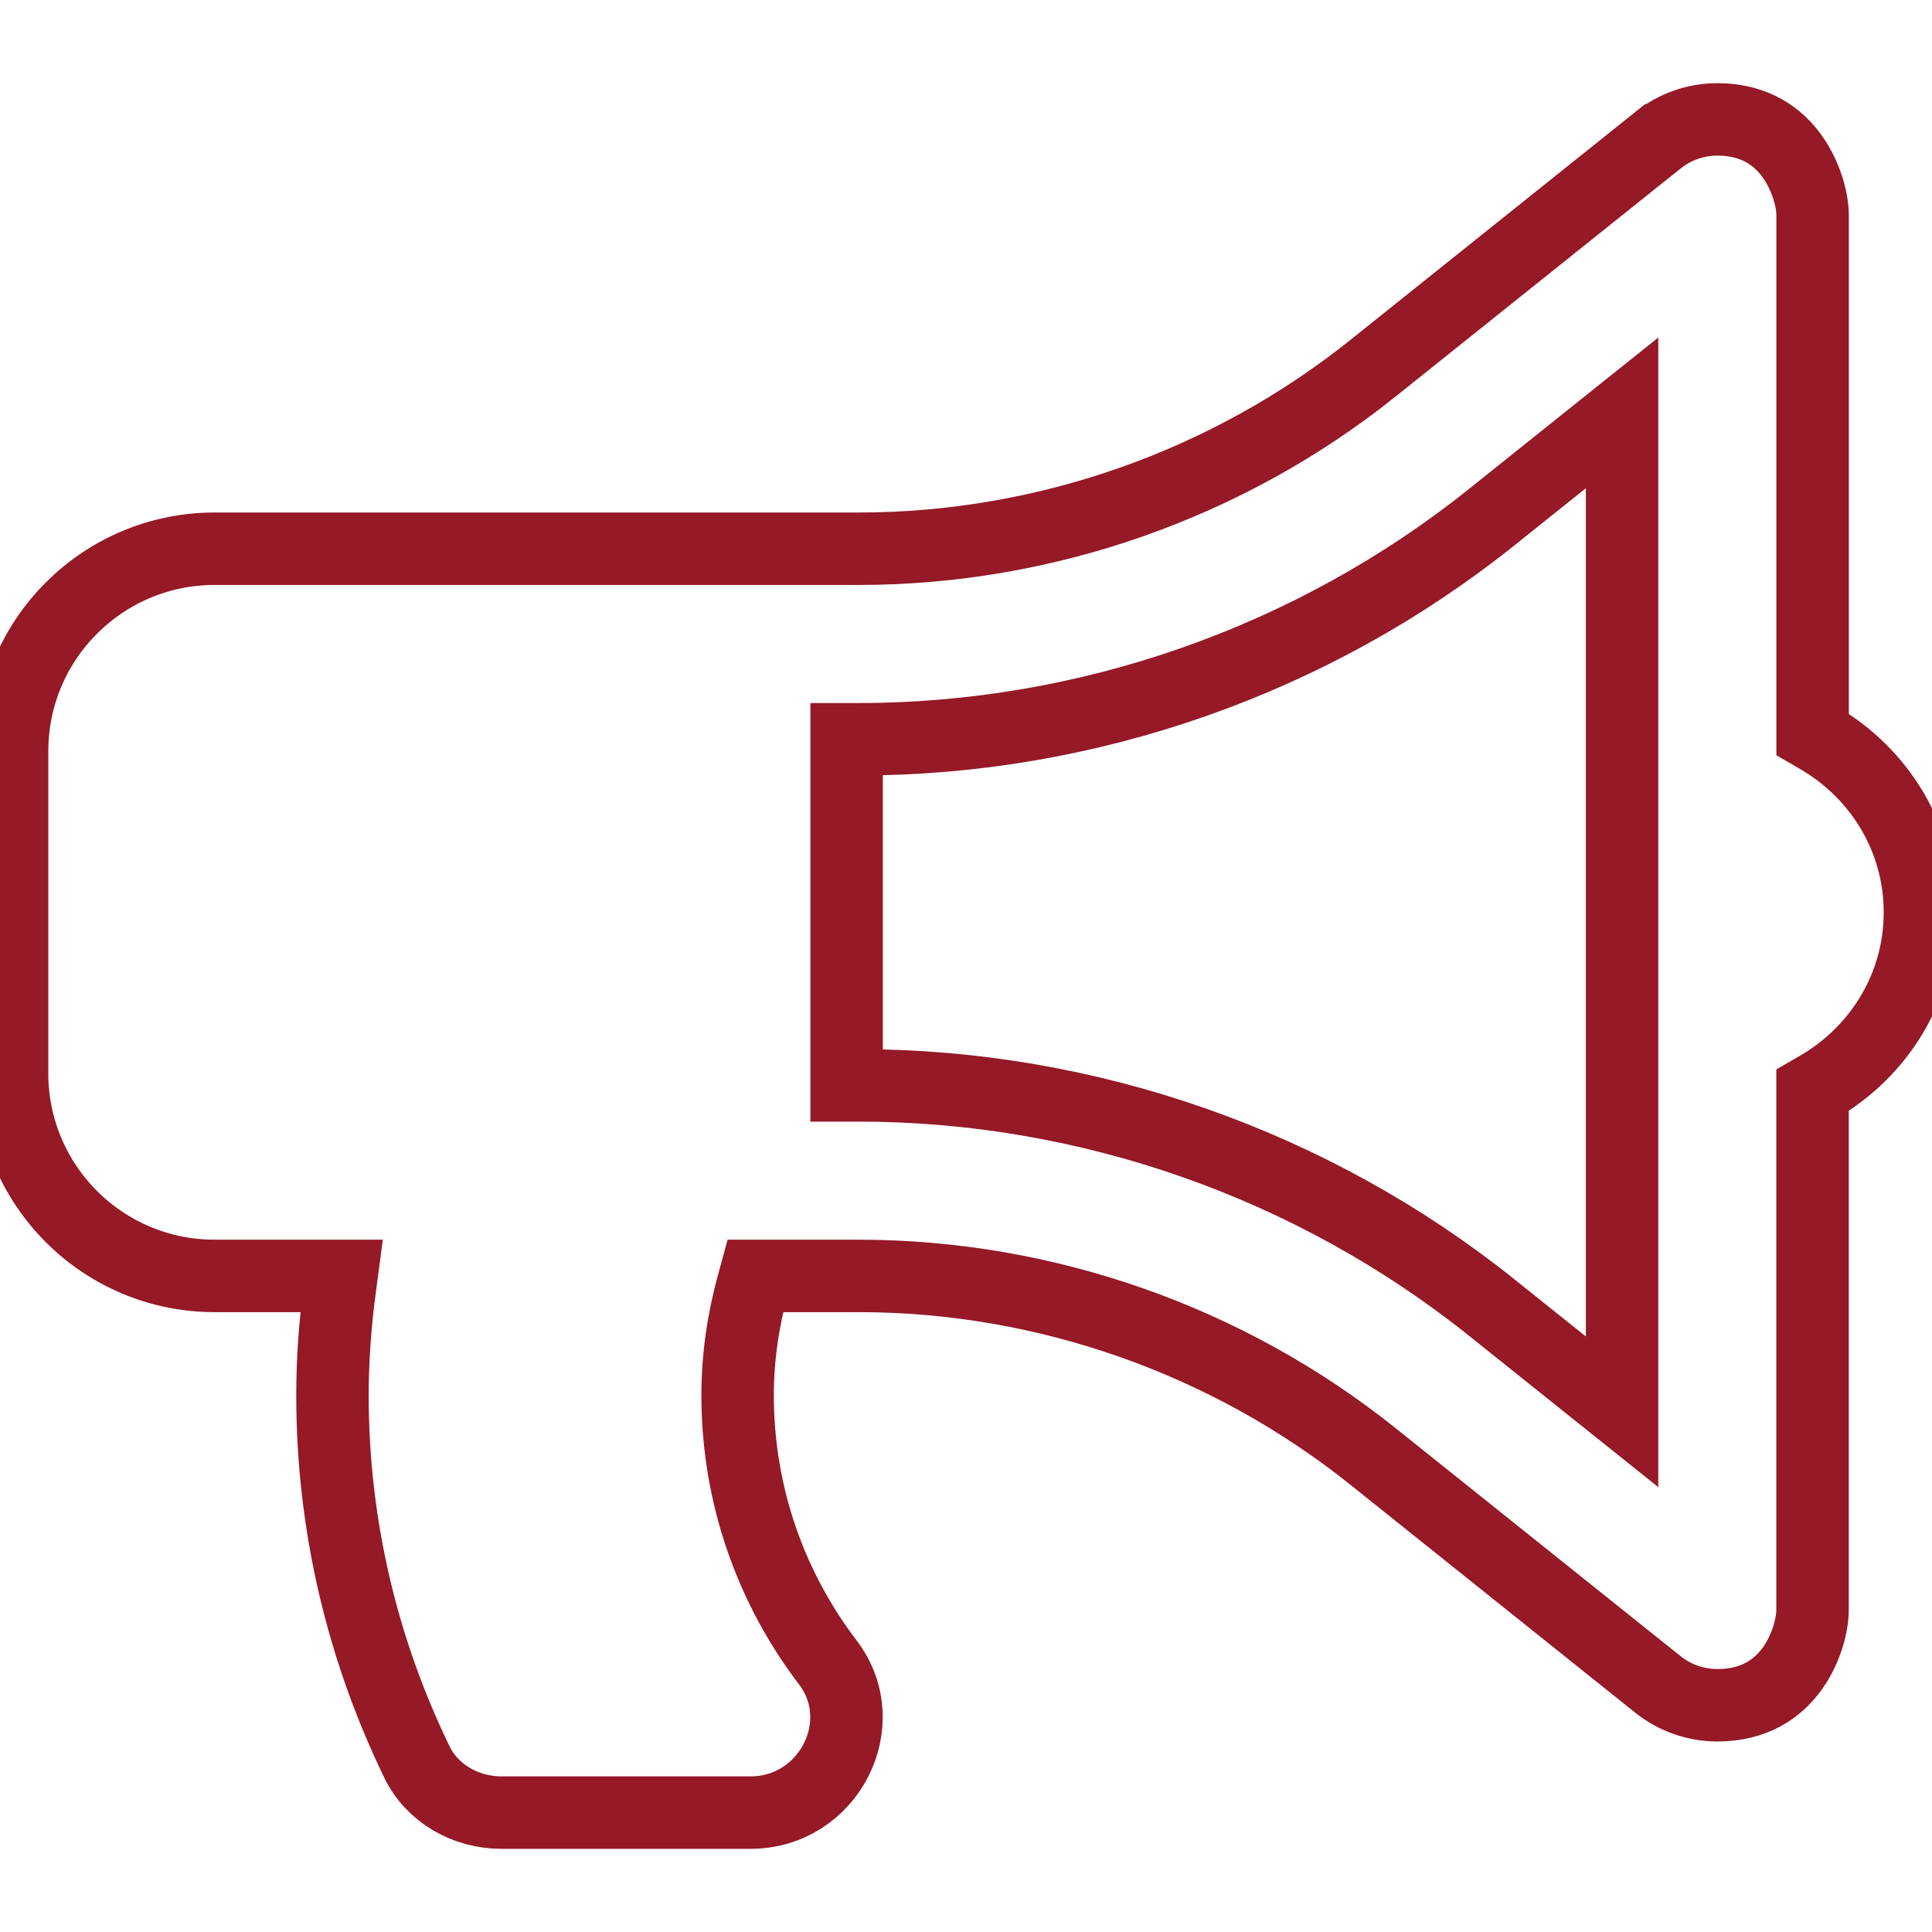 <svg width="80" height="80" viewBox="0 0 80 80" fill="none" xmlns="http://www.w3.org/2000/svg">
<g clip-path="url(#clip0_69_4)">
<path d="M75.056 30.122V30.41L75.304 30.554C77.806 32.01 79.5 34.685 79.5 37.778C79.5 40.87 77.806 43.546 75.303 45.003L75.054 45.147V45.435V66.667C75.054 67.212 74.836 68.219 74.223 69.079C73.627 69.914 72.661 70.611 71.11 70.611C70.215 70.61 69.346 70.305 68.647 69.746L68.373 70.088L68.647 69.746L56.837 60.297L56.837 60.297C50.818 55.484 43.261 52.833 35.556 52.833H31.656H31.274L31.173 53.202C30.775 54.658 30.543 56.186 30.543 57.778C30.543 61.93 31.936 65.764 34.277 68.836C36.204 71.365 34.308 75.056 31.078 75.056H20.761C19.281 75.056 17.895 74.262 17.267 72.968C15.034 68.368 13.767 63.223 13.767 57.778C13.767 56.294 13.875 54.835 14.065 53.399L14.14 52.833H13.569H8.889C4.255 52.833 0.5 49.078 0.5 44.444V31.111C0.5 26.477 4.255 22.722 8.889 22.722H35.556C43.261 22.722 50.818 20.071 56.839 15.259L56.839 15.258L68.648 5.81L68.649 5.81C69.362 5.238 70.234 4.944 71.111 4.944C72.665 4.944 73.632 5.655 74.228 6.5C74.841 7.37 75.056 8.379 75.056 8.89V30.122ZM66.354 57.81L67.167 58.46V57.419V18.136V17.096L66.354 17.746L61.764 21.418C54.353 27.347 45.042 30.611 35.556 30.611H35.056V31.111V44.444V44.944H35.556C45.042 44.944 54.353 48.209 61.764 54.138L66.354 57.81Z" stroke="#951927" stroke-opacity="1" stroke-width="3"/>
</g>
<defs>
<clipPath id="clip0_69_4">
<rect width="80" height="80" fill="white"/>
</clipPath>
</defs>
</svg>
